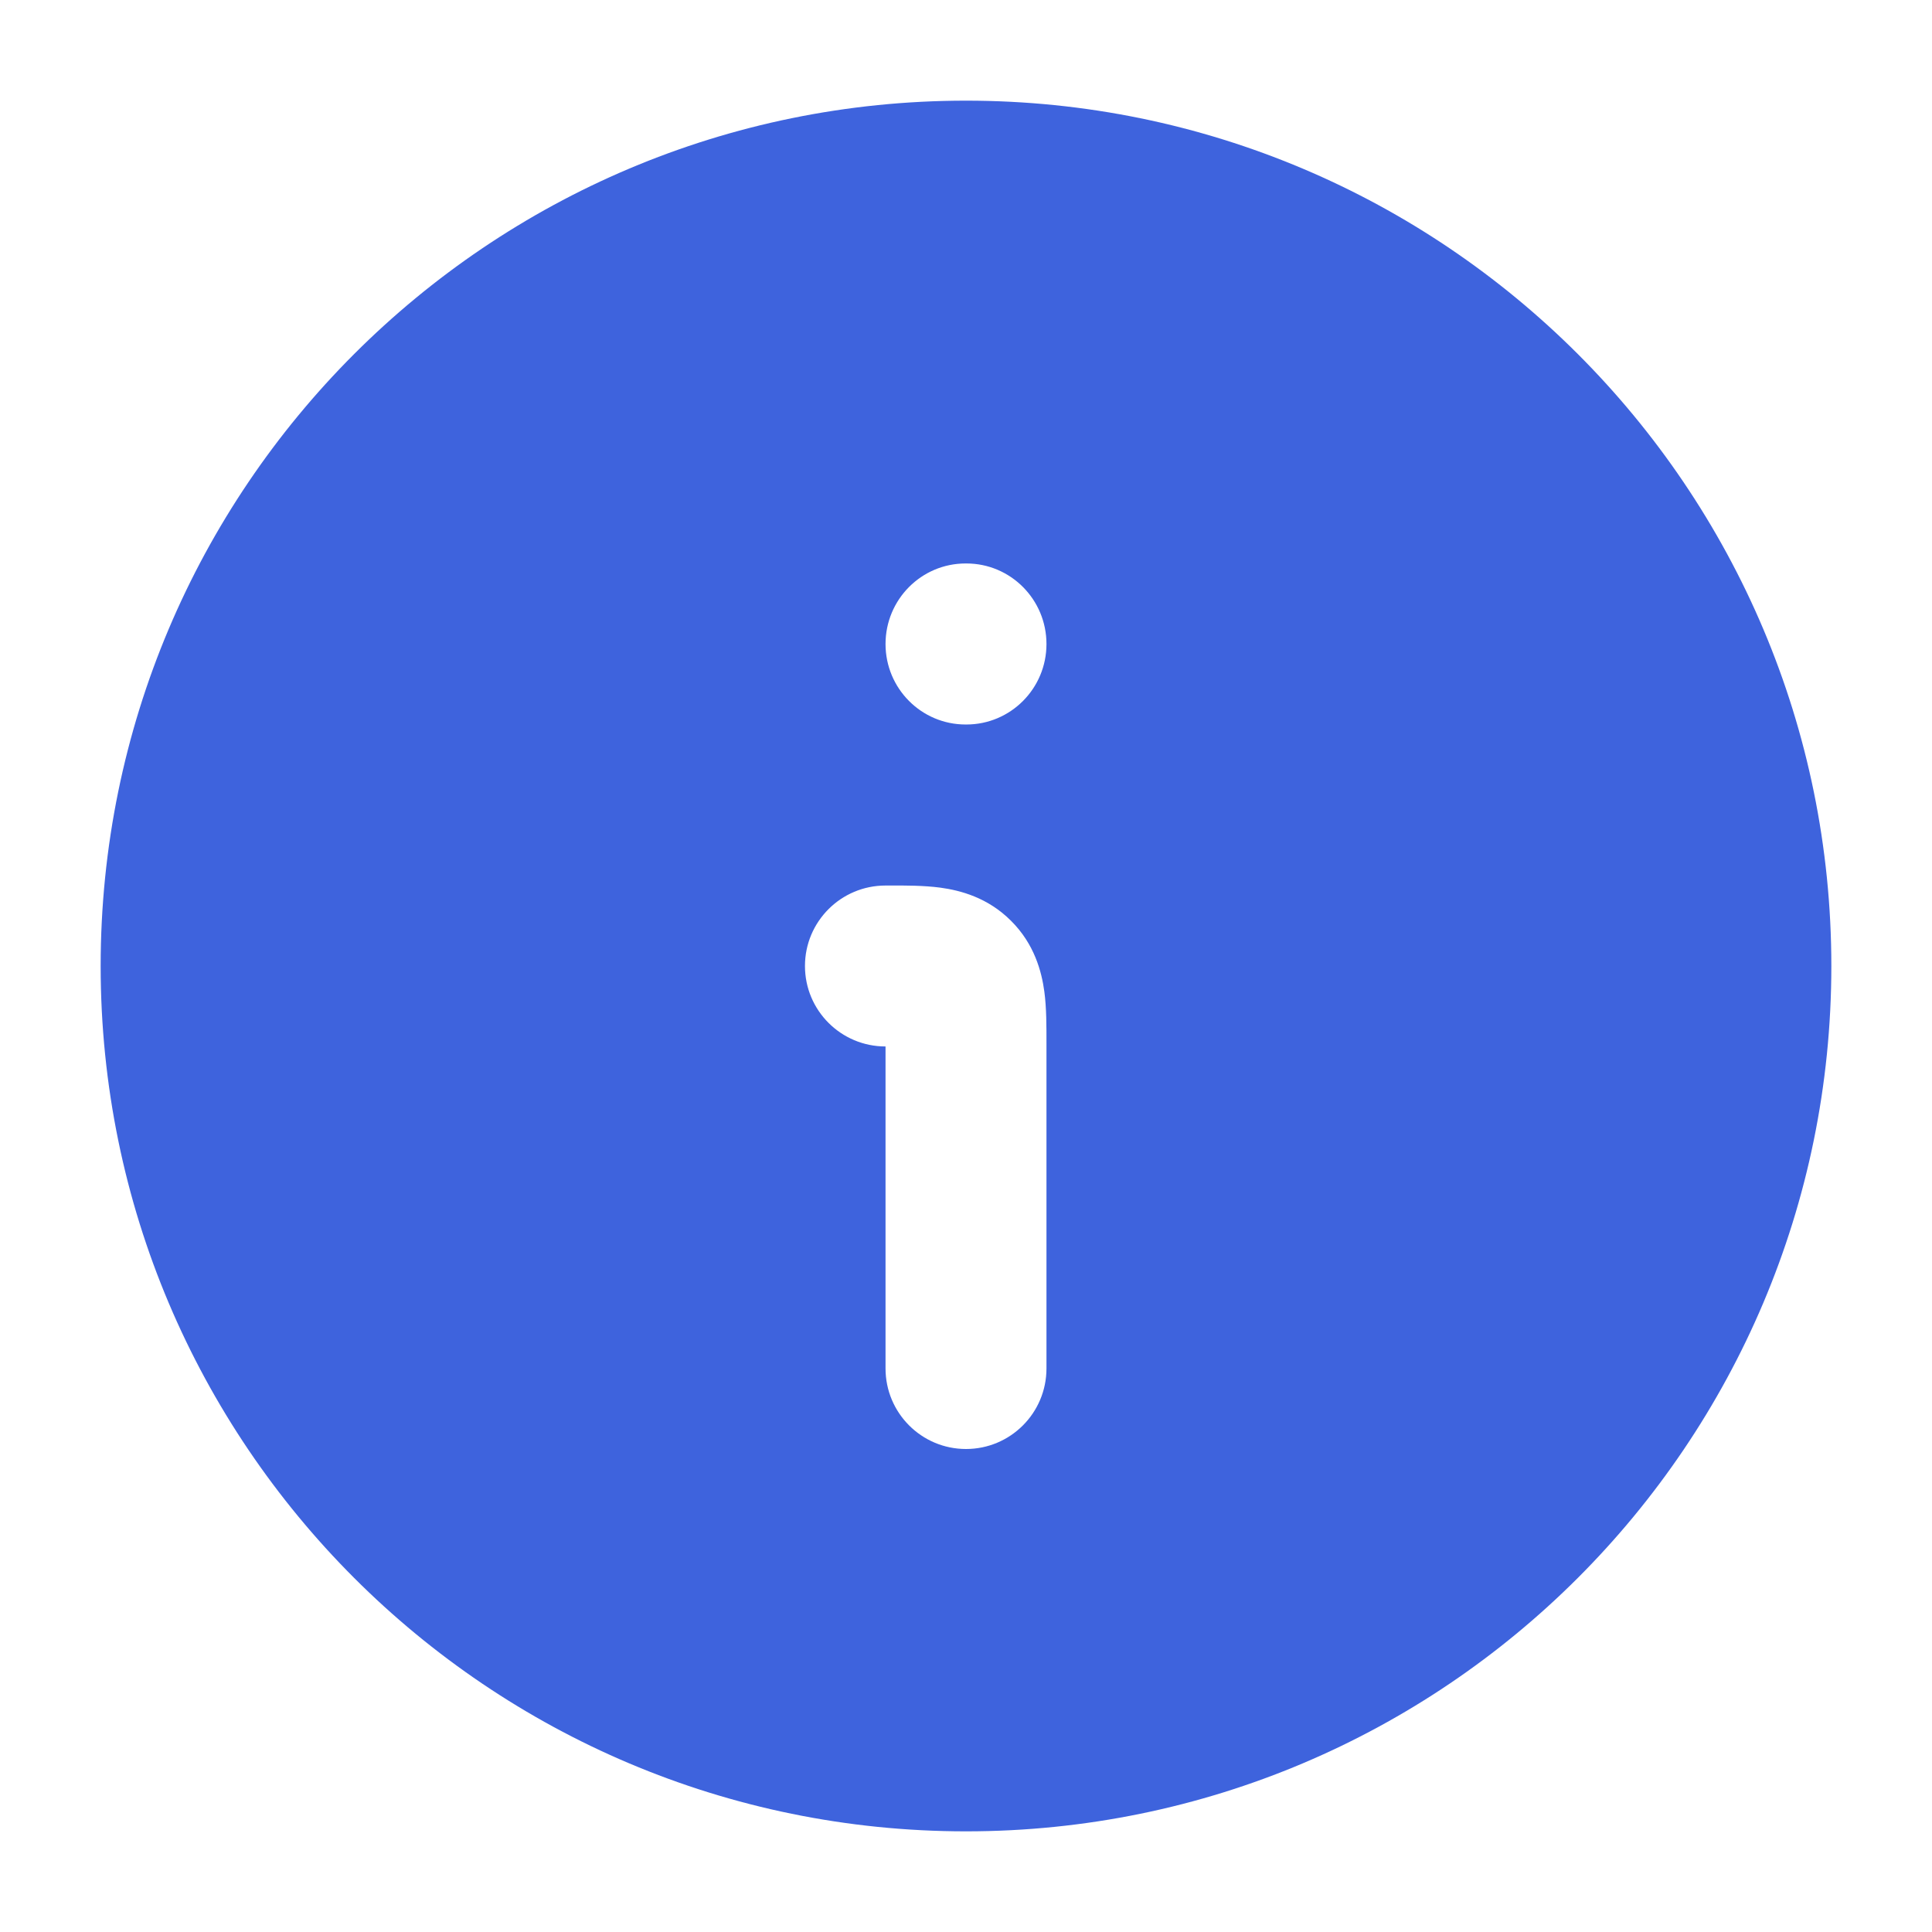 <svg width="20" height="20" viewBox="0 0 20 20" fill="none" xmlns="http://www.w3.org/2000/svg">
<path fill="#3E63DD" fill-rule="evenodd" clip-rule="evenodd" d="M1.042 10C1.042 14.947 5.052 18.958 10 18.958C14.947 18.958 18.958 14.947 18.958 10C18.958 5.052 14.947 1.042 10 1.042C5.052 1.042 1.042 5.052 1.042 10ZM9.735 9.189C9.941 9.217 10.226 9.291 10.467 9.533C10.709 9.774 10.783 10.059 10.811 10.265C10.834 10.435 10.833 10.634 10.833 10.8L10.833 14.166C10.833 14.627 10.46 15 10 15C9.54 15 9.167 14.627 9.167 14.166V10.833C8.706 10.833 8.333 10.46 8.333 10C8.333 9.54 8.706 9.167 9.167 9.167L9.199 9.167C9.366 9.166 9.564 9.166 9.735 9.189ZM9.996 5.833C9.538 5.833 9.167 6.206 9.167 6.667C9.167 7.127 9.538 7.5 9.996 7.5H10.004C10.462 7.5 10.833 7.127 10.833 6.667C10.833 6.206 10.462 5.833 10.004 5.833H9.996Z"/>
</svg>

